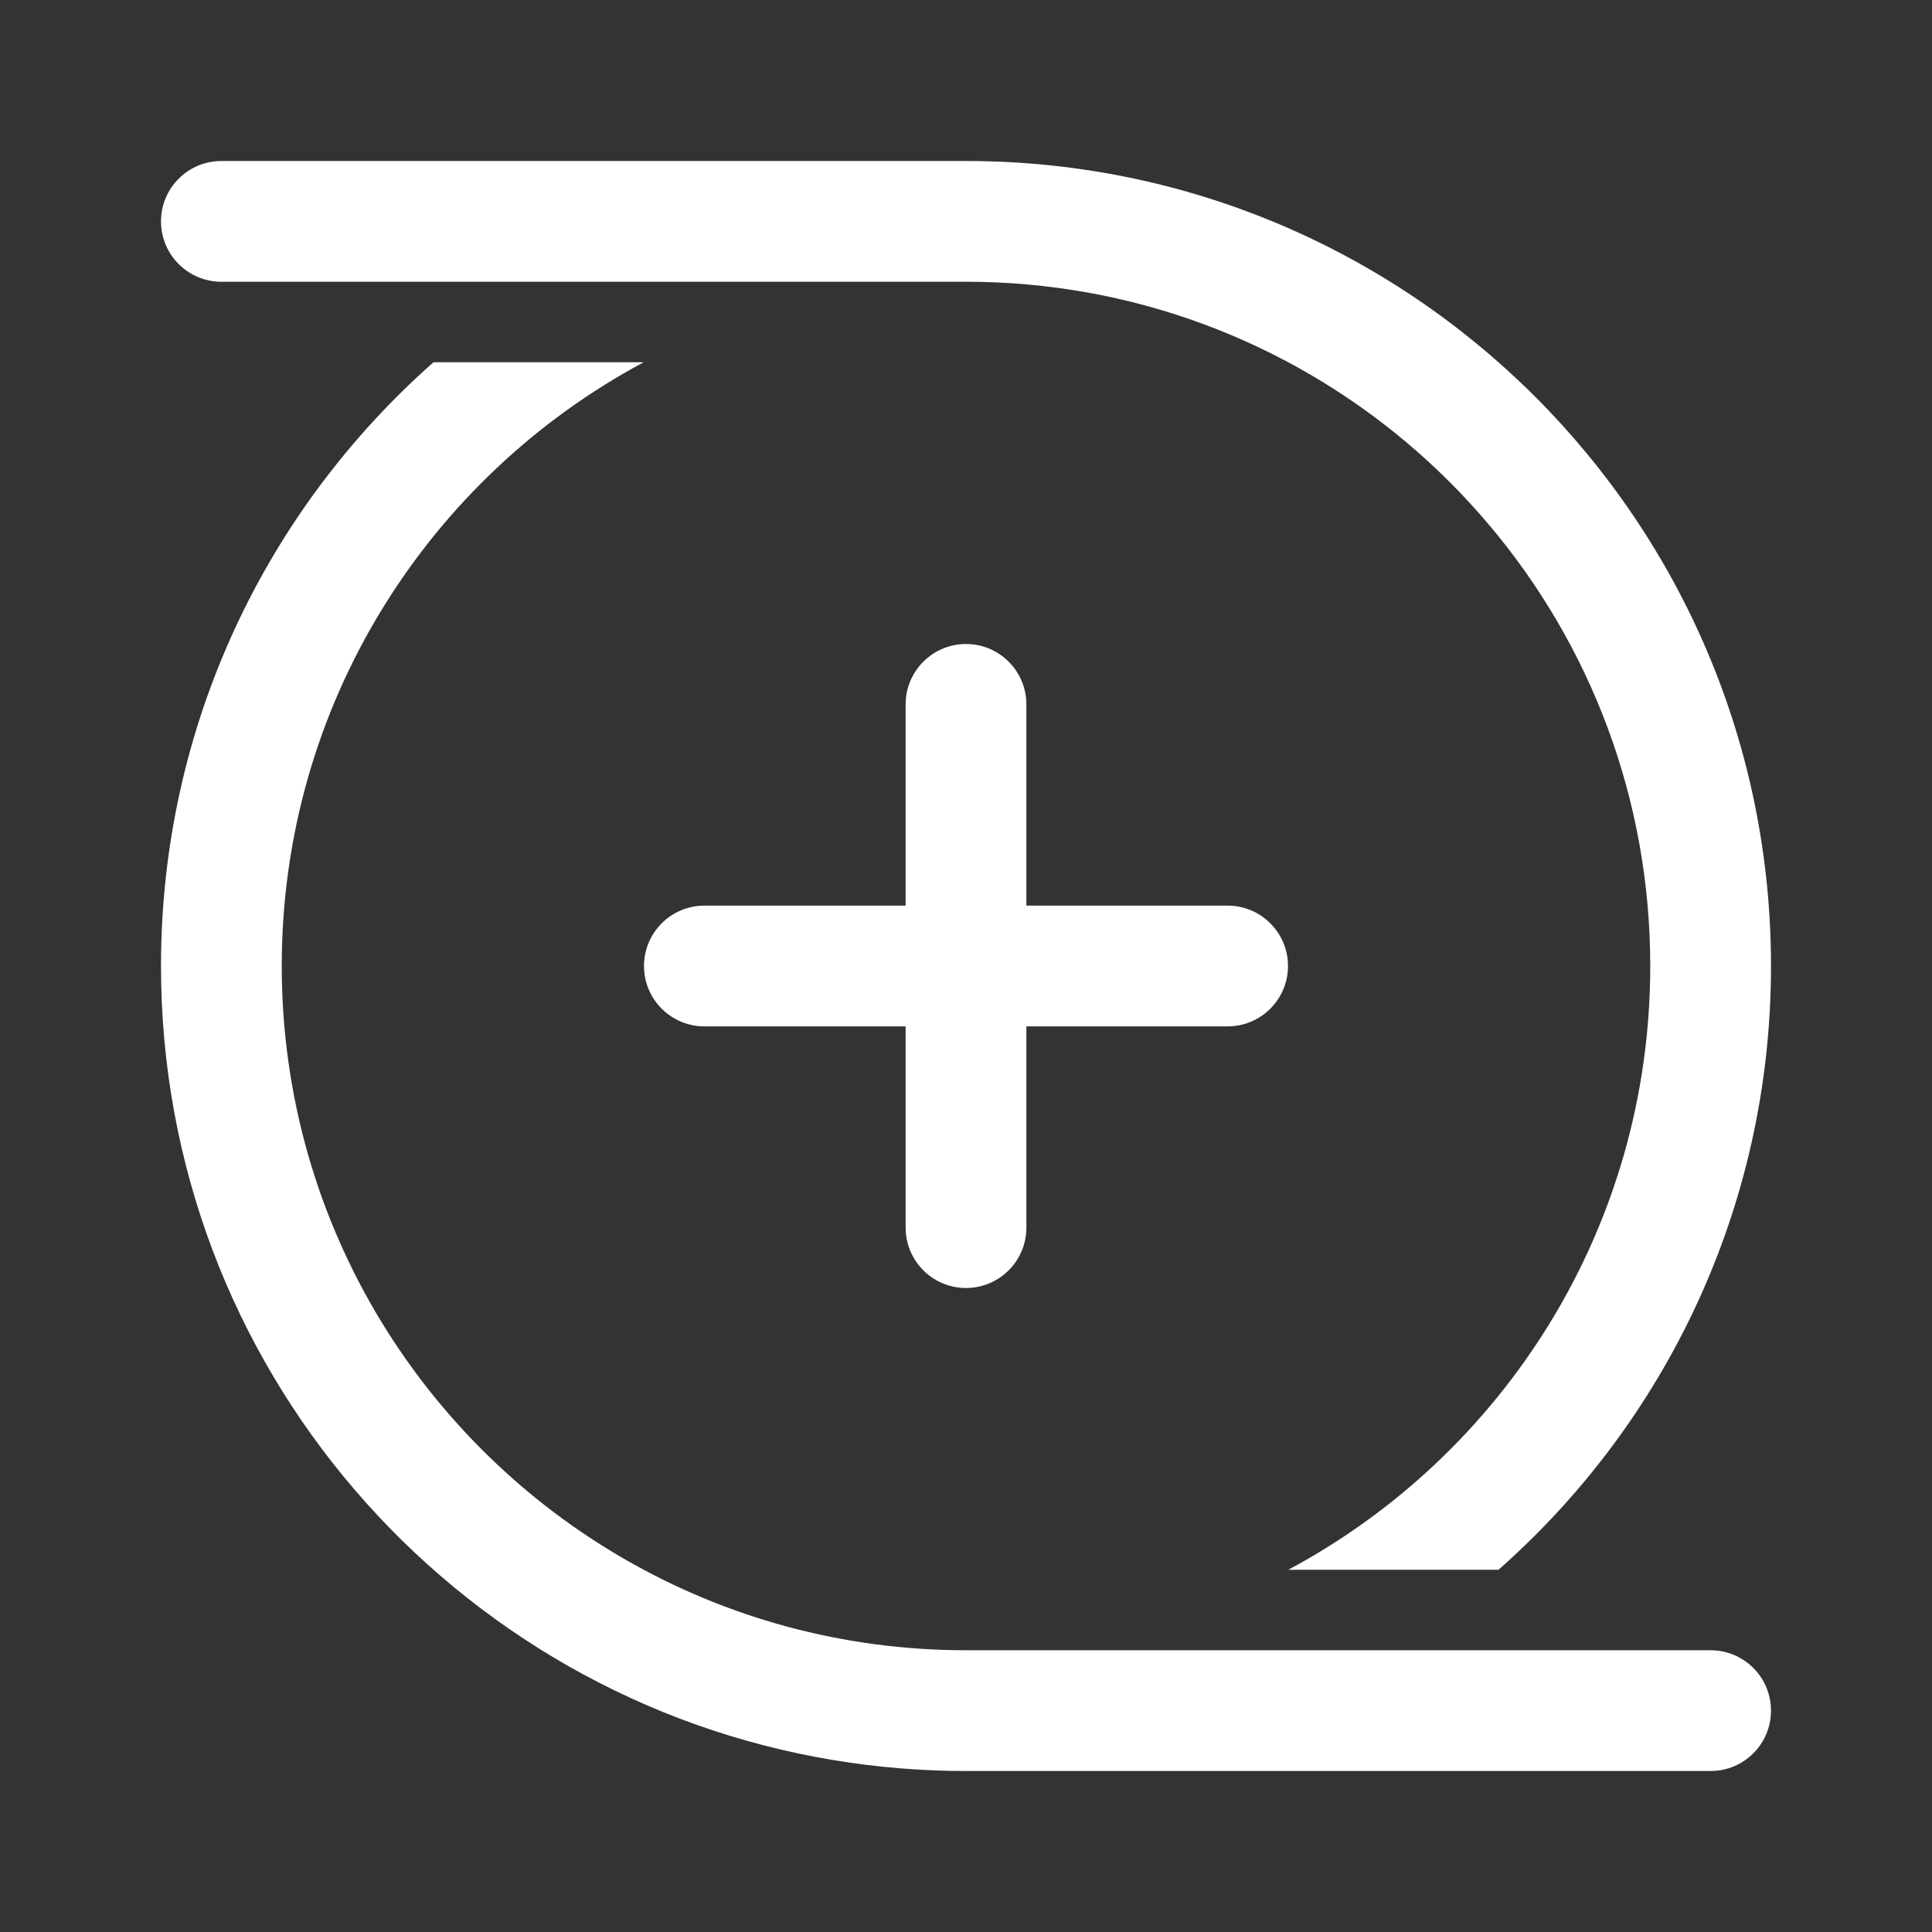<svg width="24" height="24" viewBox="0 0 24 24" fill="none" xmlns="http://www.w3.org/2000/svg">
<rect x="0" y="0" width="24" height="24" fill="#333333" stroke="none"/>
<path d="M2 2.75C2 2.336 2.336 2 2.75 2H12C17.523 2 22 6.477 22 12C22 14.987 20.691 17.668 18.615 19.5H16.004C18.68 18.069 20.5 15.247 20.5 12C20.5 7.821 17.484 4.347 13.511 3.634C13.02 3.546 12.516 3.5 12 3.5H2.75C2.336 3.5 2 3.164 2 2.75ZM10.362 21.866C10.895 21.954 11.442 22 12 22H21.25C21.664 22 22 21.664 22 21.25C22 20.836 21.664 20.5 21.25 20.5H12C8.922 20.5 6.226 18.864 4.734 16.414C3.951 15.127 3.5 13.616 3.5 12C3.5 8.753 5.321 5.932 7.996 4.5H5.385C3.309 6.333 2 9.014 2 12C2 16.965 5.618 21.085 10.362 21.866ZM12 8C12.414 8 12.75 8.336 12.75 8.75V11.25H15.25C15.664 11.25 16 11.586 16 12C16 12.414 15.664 12.75 15.25 12.75H12.75V15.25C12.75 15.664 12.414 16 12 16C11.586 16 11.25 15.664 11.25 15.25V12.75H8.75C8.336 12.75 8 12.414 8 12C8 11.586 8.336 11.25 8.75 11.25H11.25V8.75C11.25 8.336 11.586 8 12 8Z" fill="#ffffff"/>
</svg>
